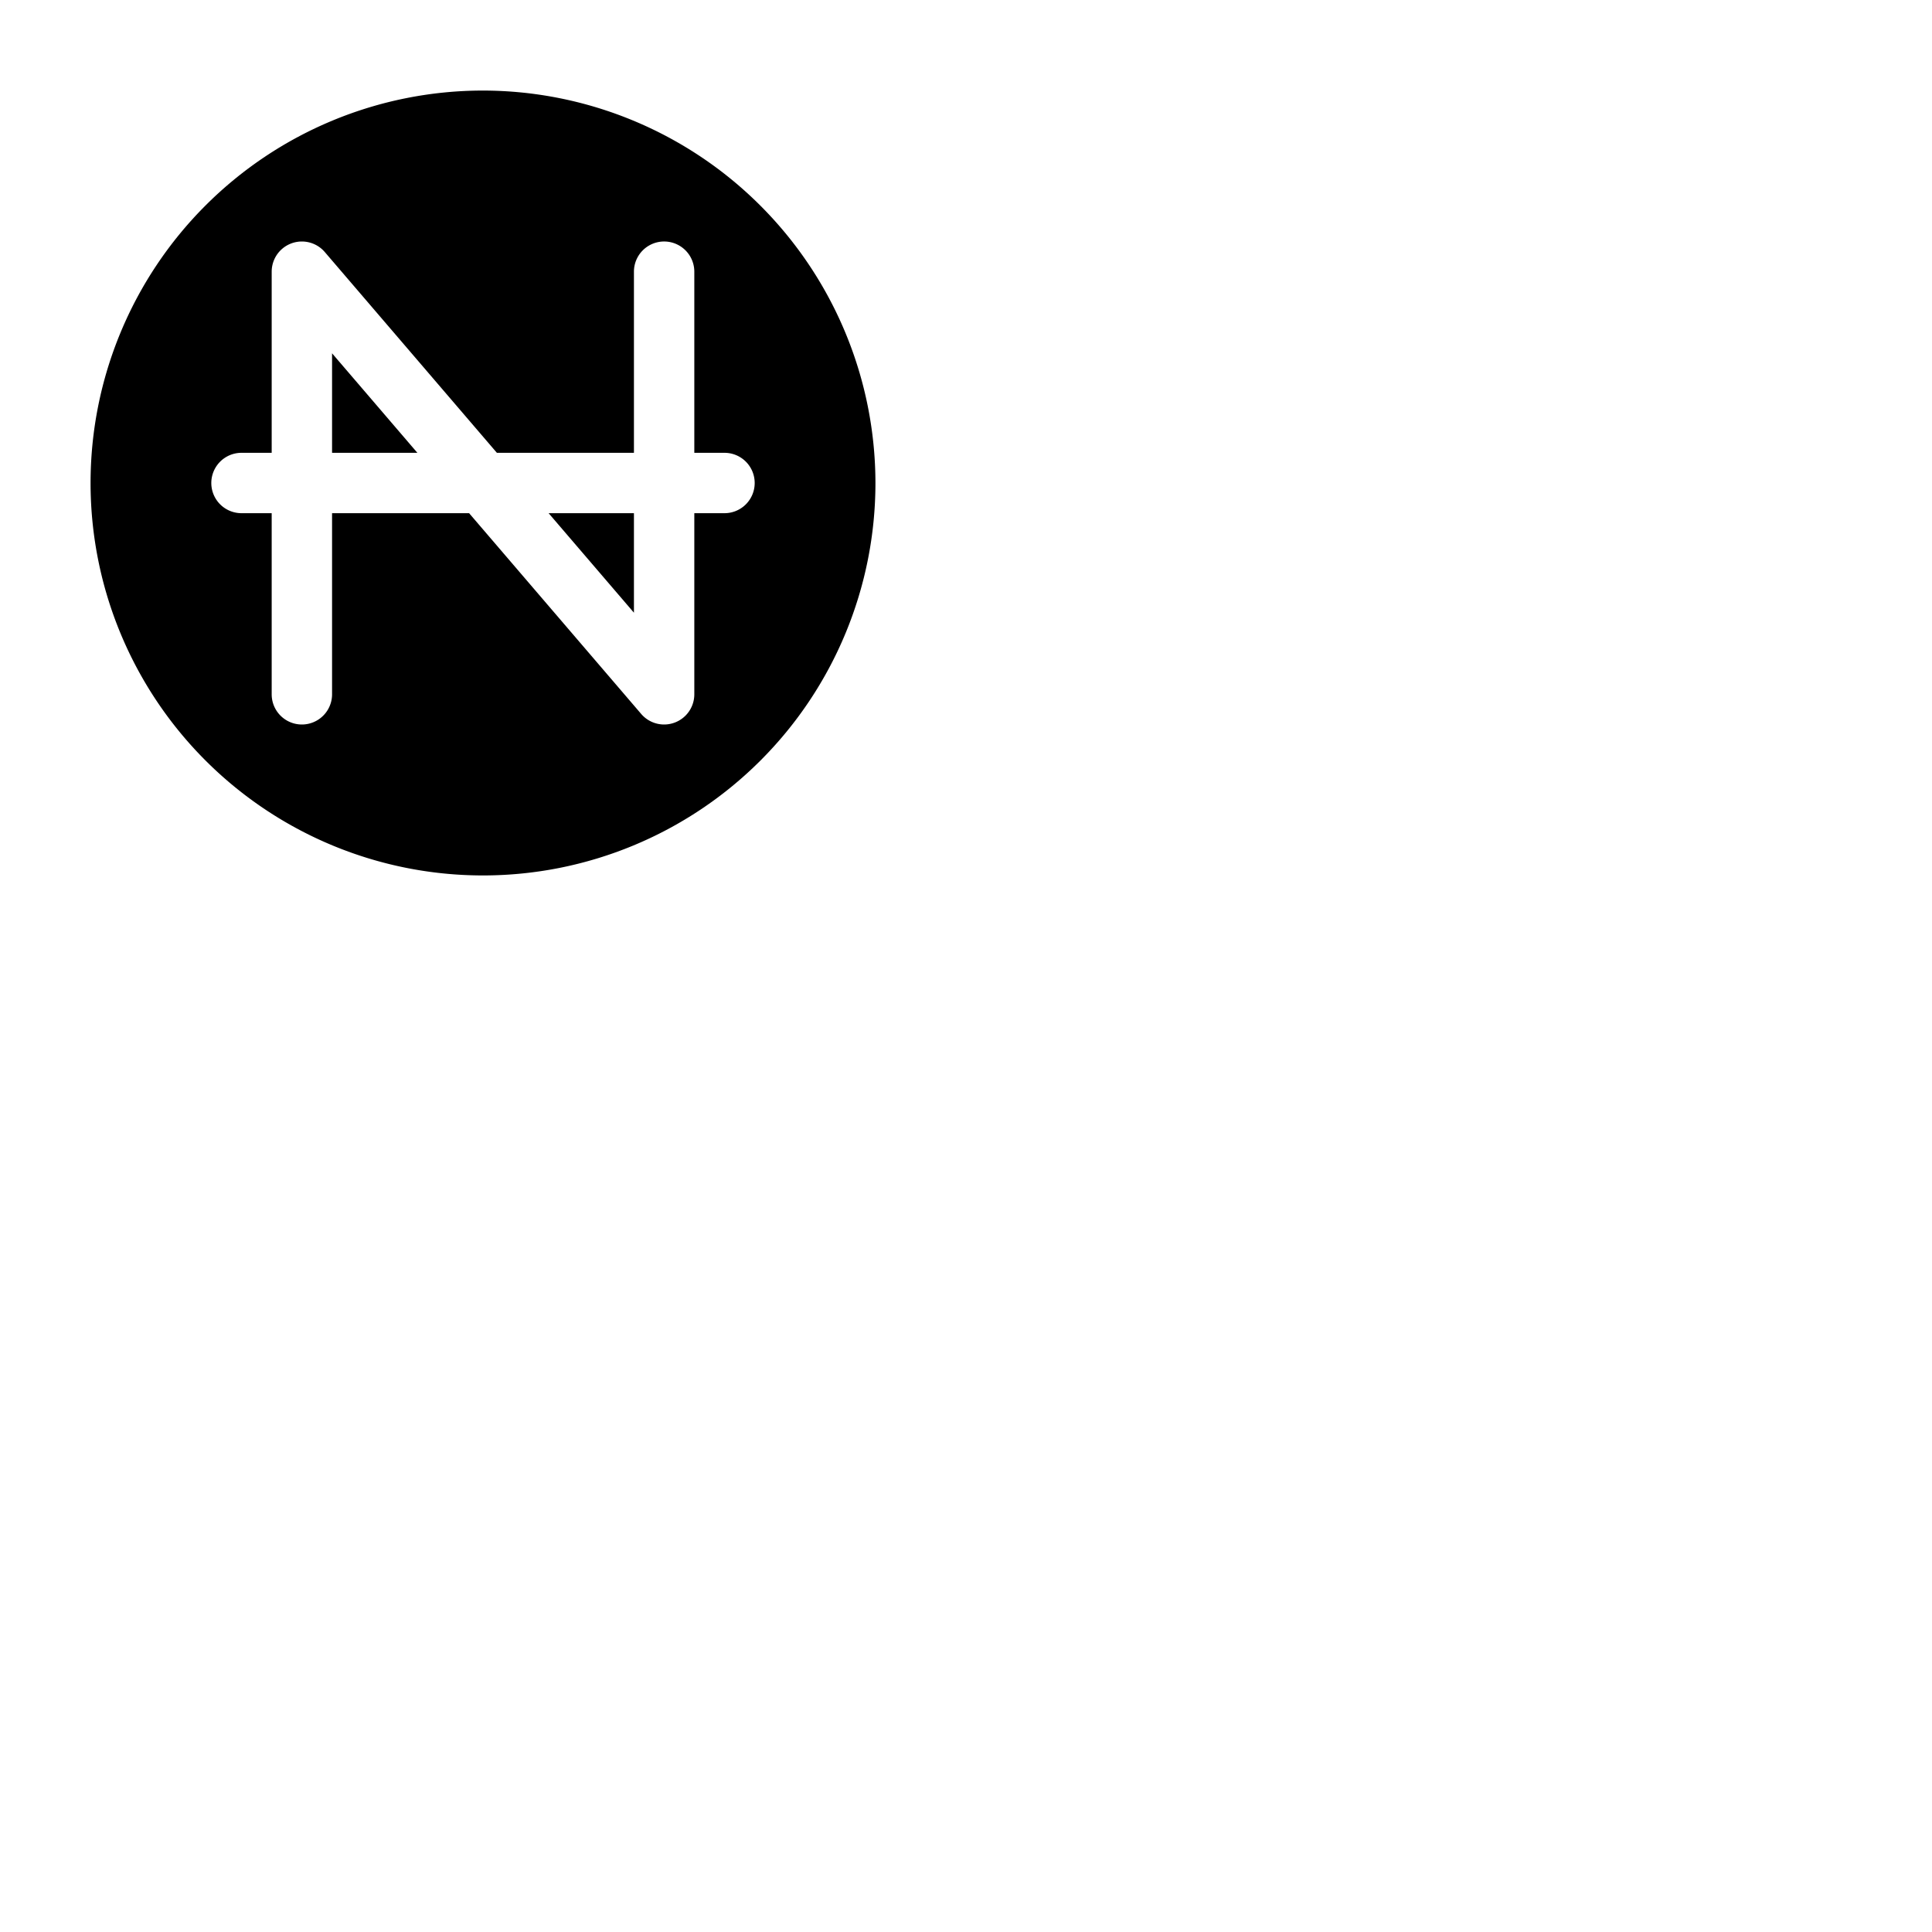 <svg xmlns="http://www.w3.org/2000/svg" version="1.1" viewBox="0 0 512 512" fill="currentColor"><path fill="currentColor" d="M88 93.63L110.61 120H88Zm80 68.74V136h-22.61ZM232 128A104 104 0 1 1 128 24a104.11 104.11 0 0 1 104 104m-32 0a8 8 0 0 0-8-8h-8V72a8 8 0 0 0-16 0v48h-36.32L86.07 66.79A8 8 0 0 0 72 72v48h-8a8 8 0 0 0 0 16h8v48a8 8 0 0 0 16 0v-48h36.32l45.61 53.21A8 8 0 0 0 176 192a8 8 0 0 0 8-8v-48h8a8 8 0 0 0 8-8"/></svg>